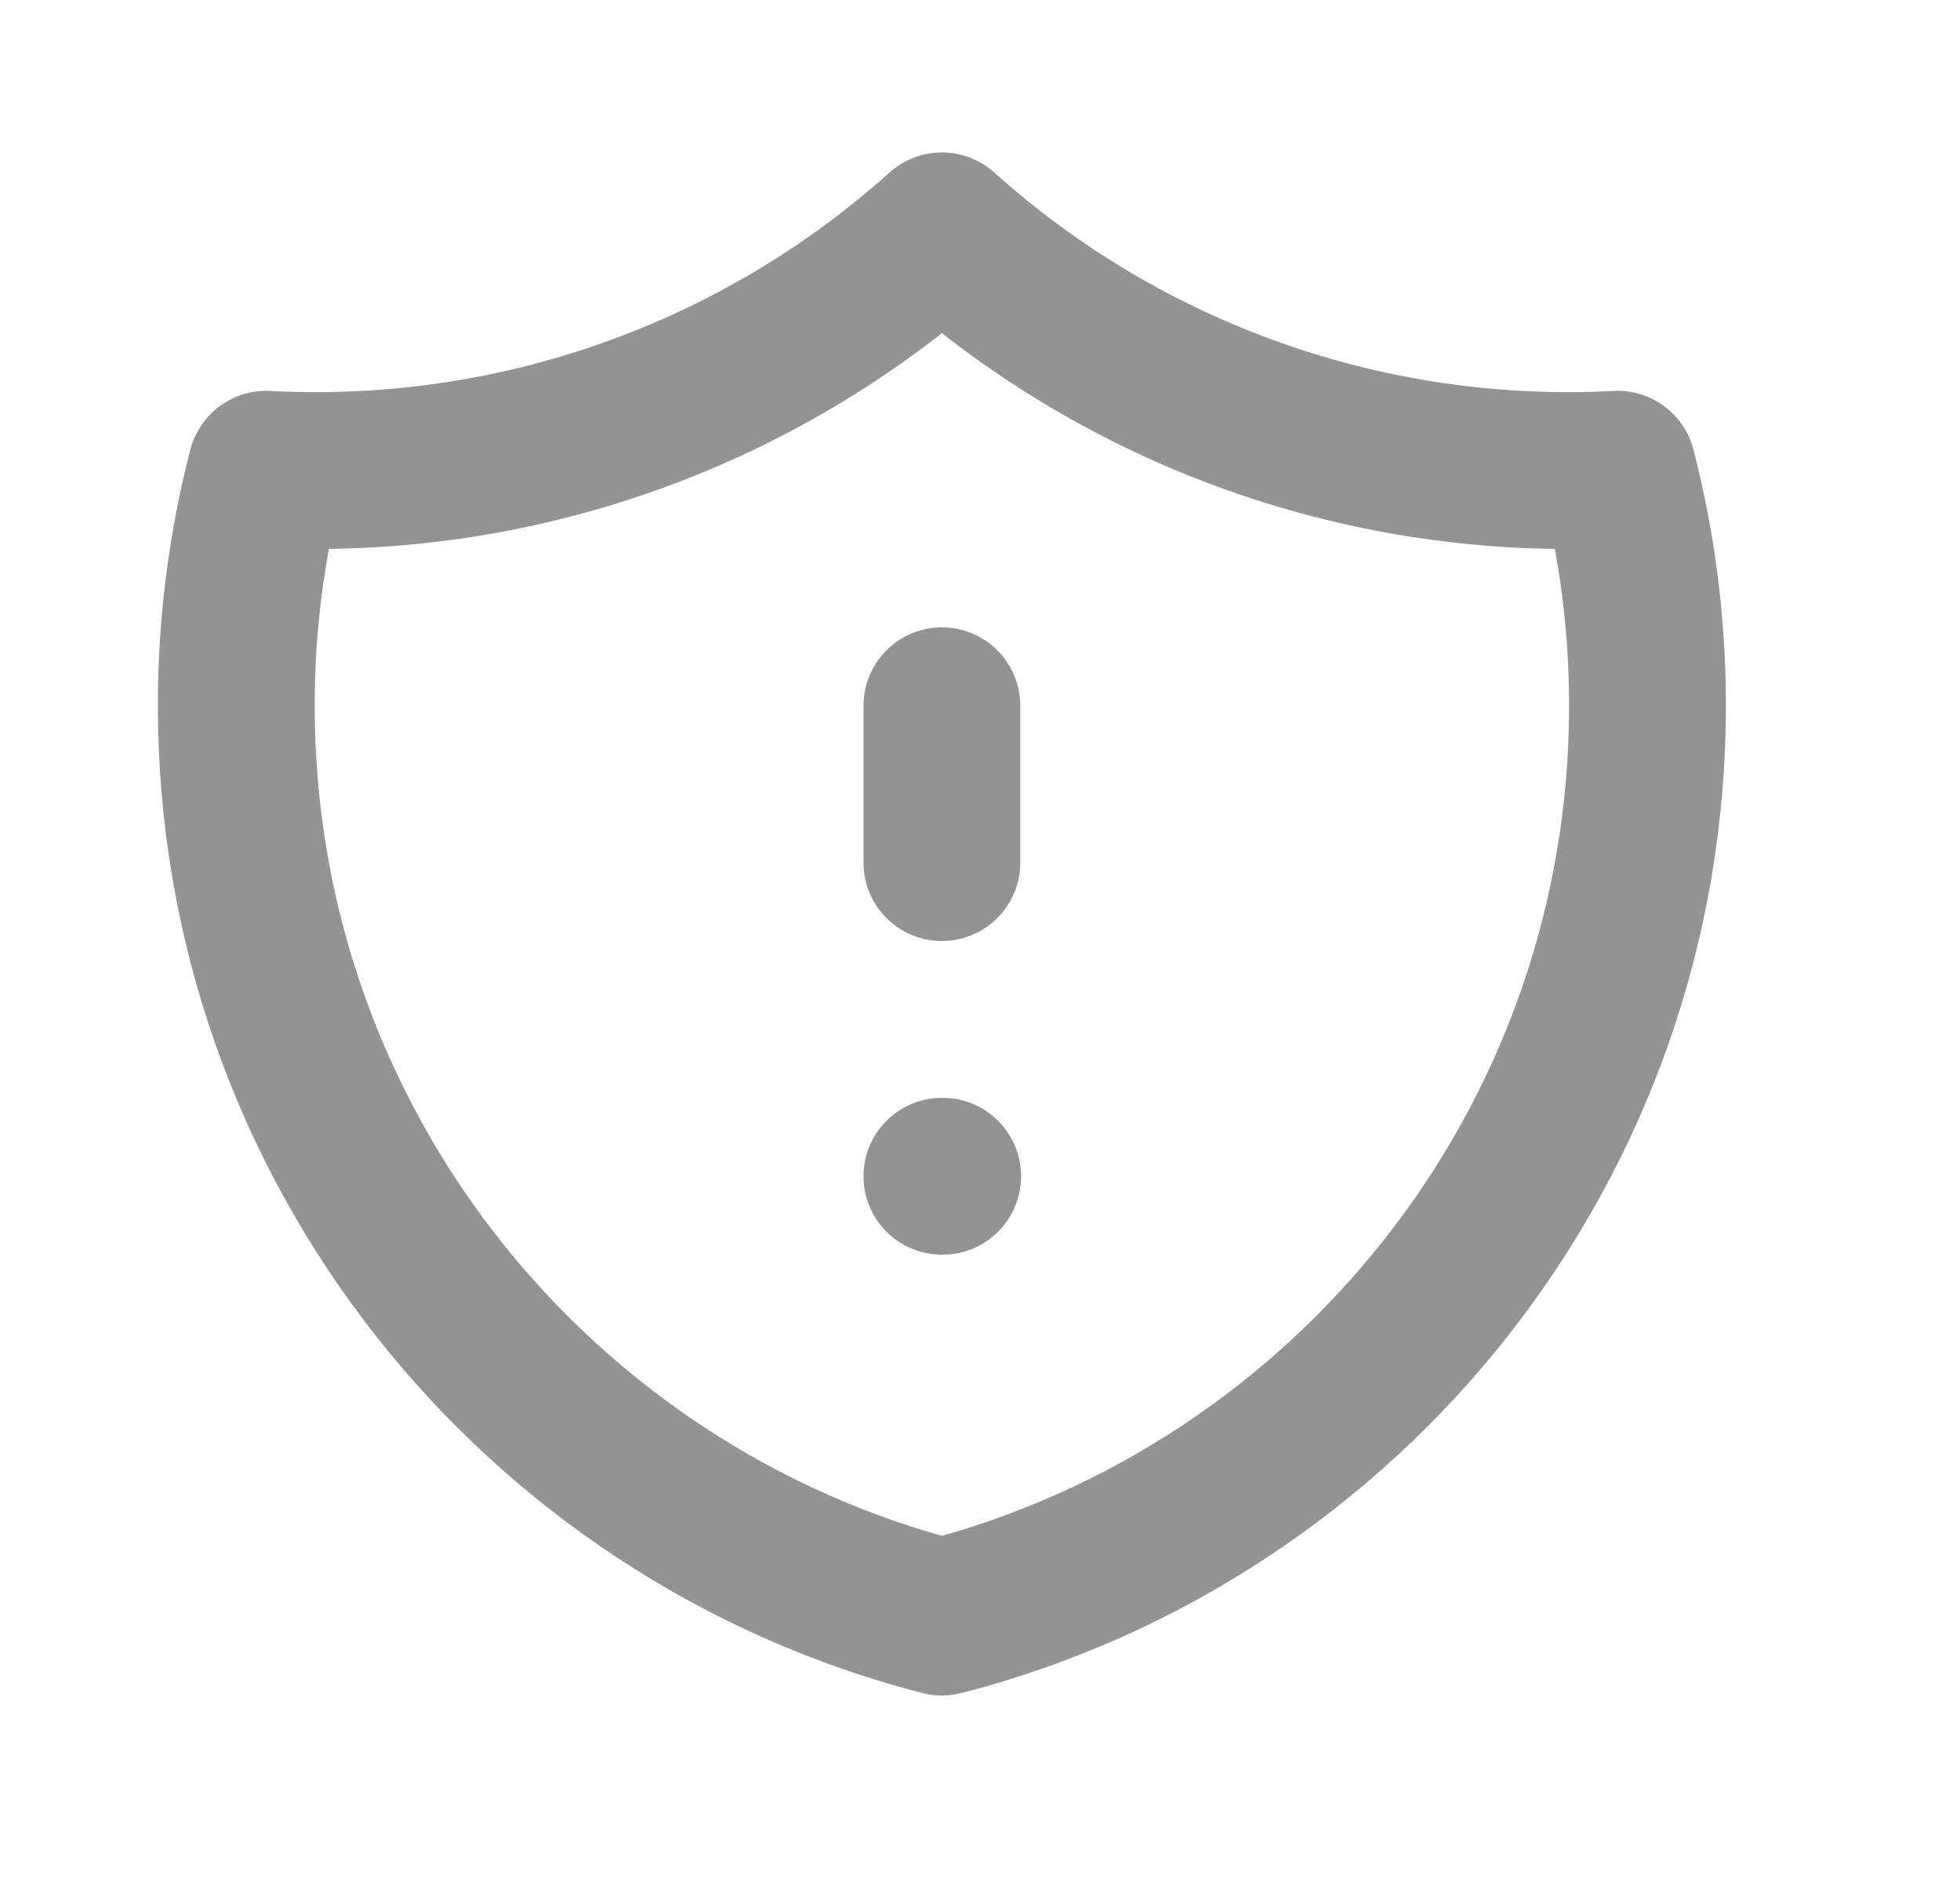 <svg width="25" height="24" viewBox="0 0 25 24" fill="none" xmlns="http://www.w3.org/2000/svg">
<path d="M12.014 9V11M12.014 15H12.024M20.632 5.984C17.47 6.152 14.37 5.059 12.014 2.944C9.657 5.059 6.558 6.152 3.396 5.984C3.141 6.969 3.013 7.983 3.014 9C3.014 14.591 6.838 19.29 12.014 20.622C17.19 19.29 21.014 14.592 21.014 9C21.014 7.958 20.881 6.948 20.632 5.984Z" stroke="#939393" stroke-width="2" stroke-linecap="round" stroke-linejoin="round"/>
</svg>
